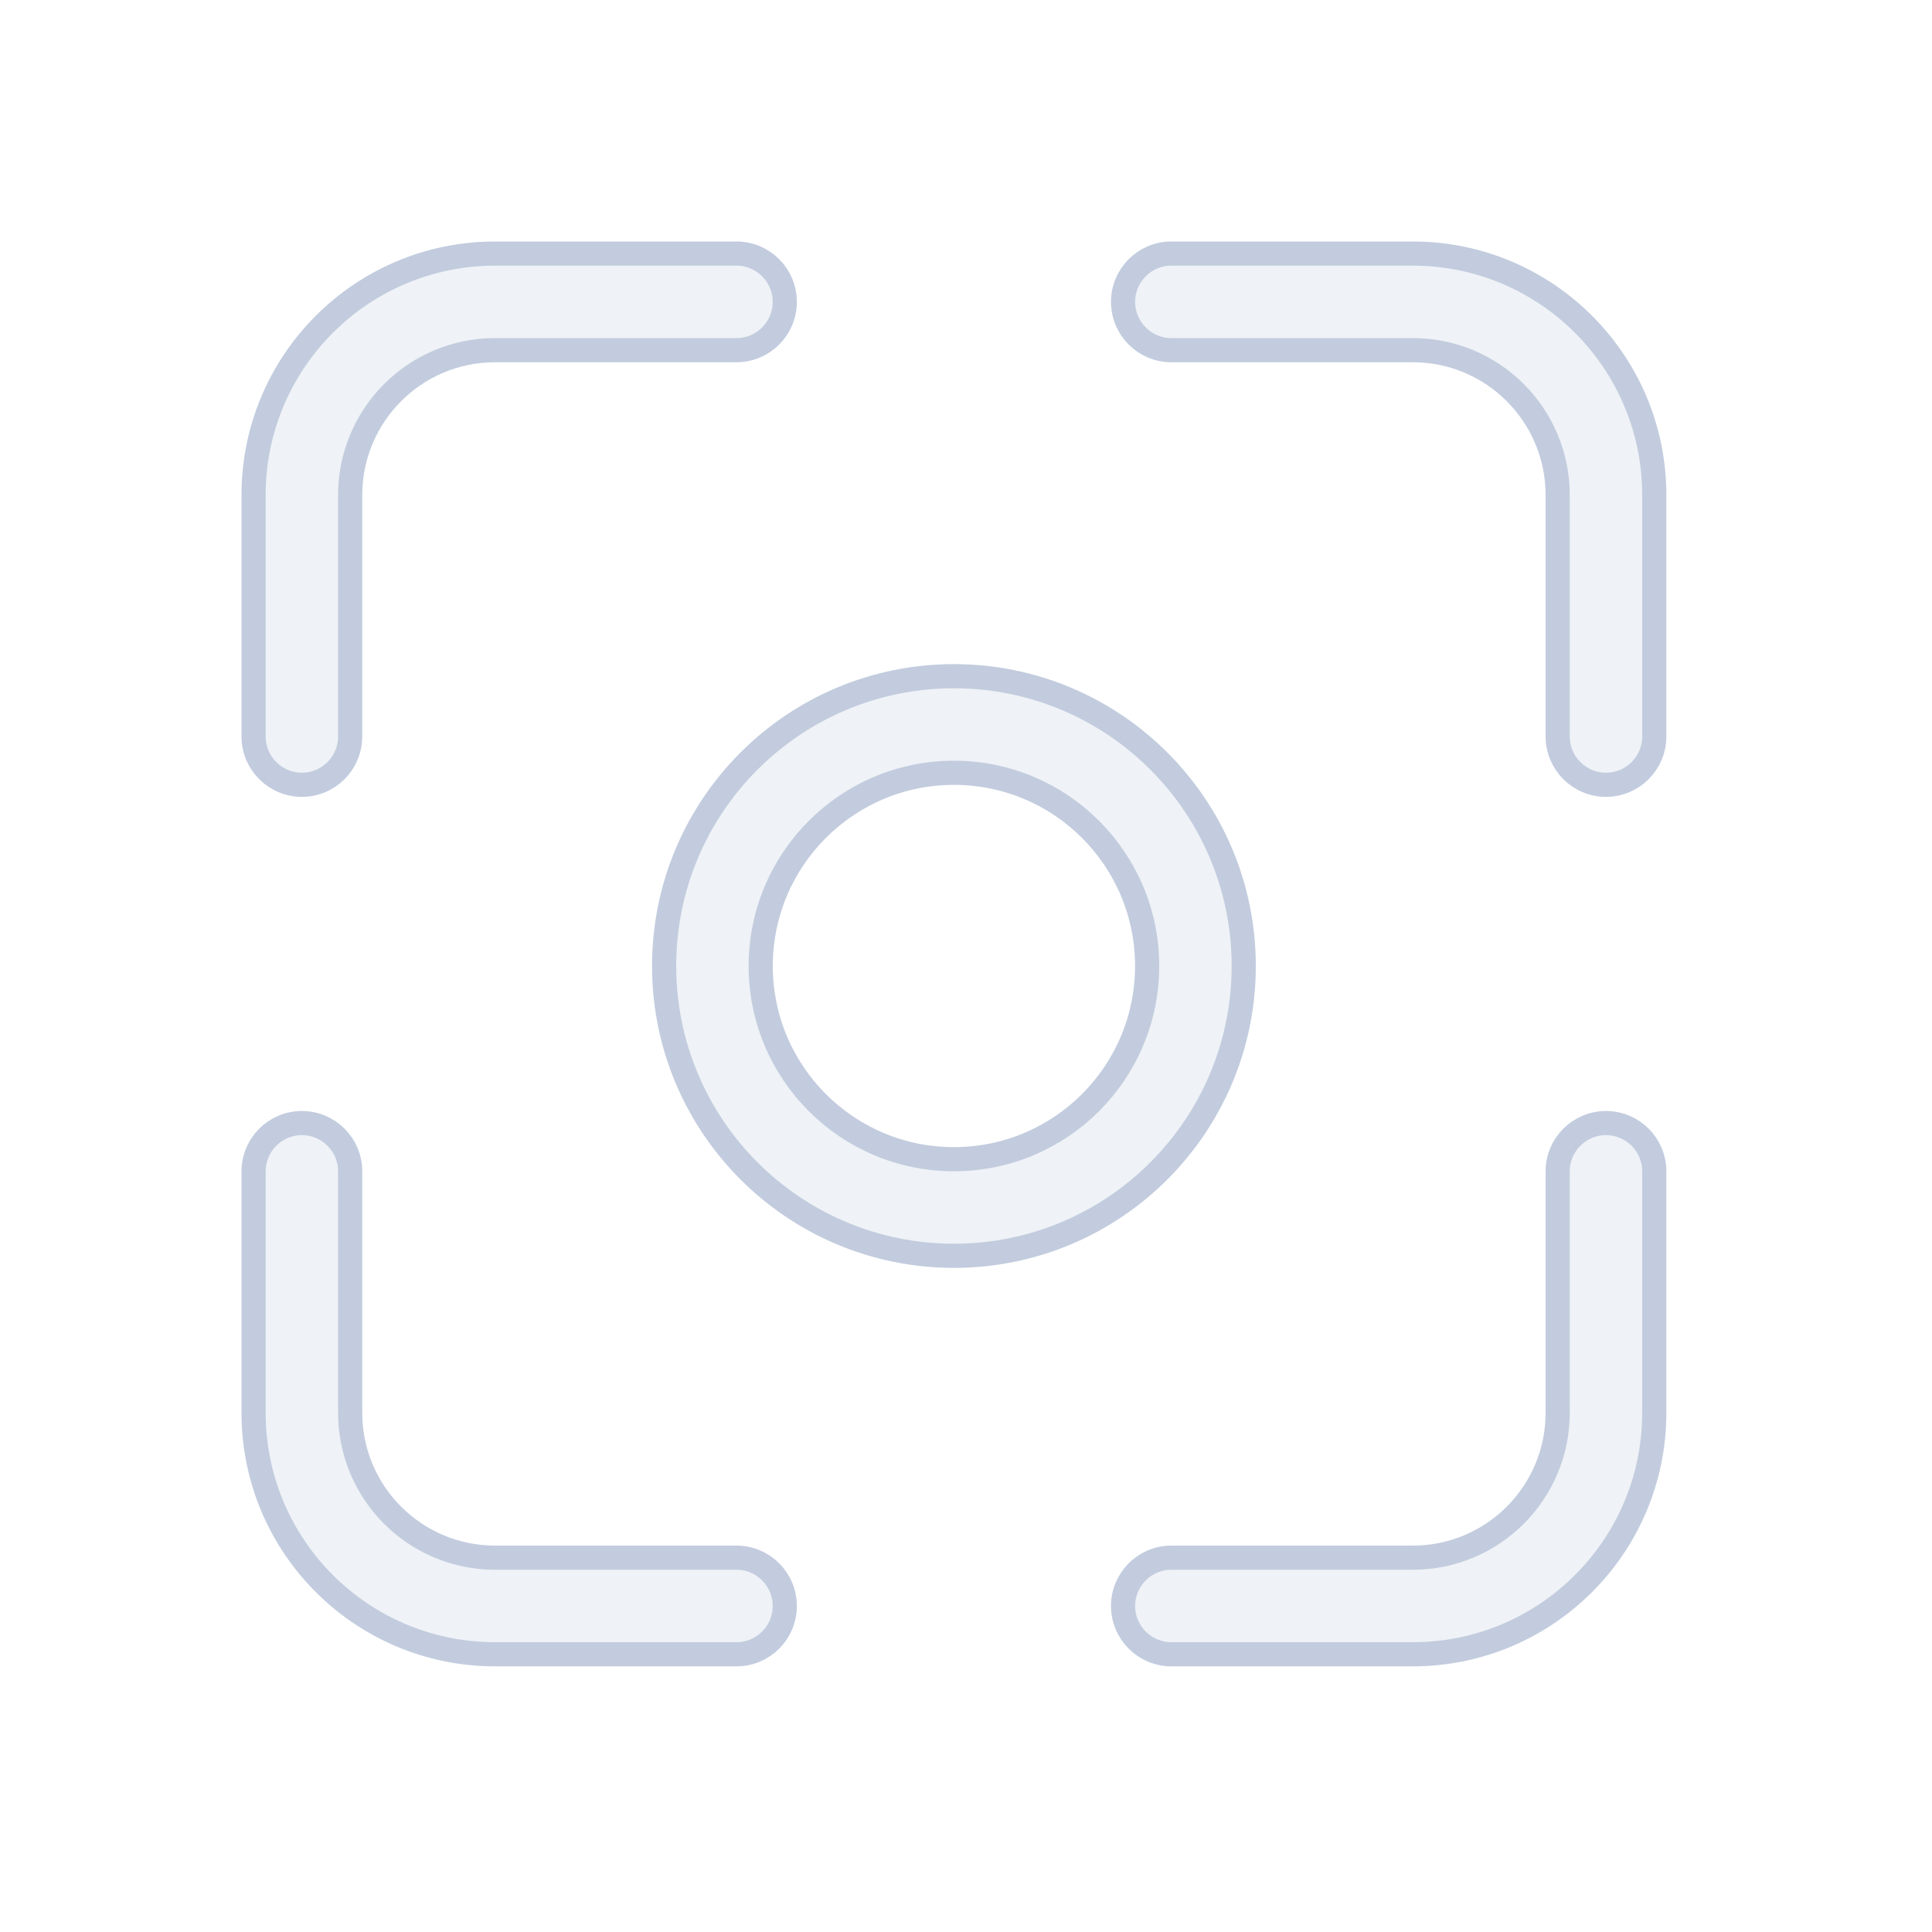 <svg width="80" height="80" viewBox="0 0 80 80" fill="none" xmlns="http://www.w3.org/2000/svg">
  <path d="M20.5 10.5C14.977 10.5 10.5 14.977 10.5 20.5V30.496C10.5 31.6 11.395 32.496 12.5 32.496C13.605 32.496 14.5 31.6 14.5 30.496V20.5C14.5 17.186 17.186 14.5 20.5 14.5H30.496C31.6 14.5 32.496 13.605 32.496 12.5C32.496 11.395 31.6 10.5 30.496 10.5H20.5Z" fill="#C2CCDE" fill-opacity="0.25" />
  <path d="M48.504 10.5C47.4 10.5 46.504 11.395 46.504 12.5C46.504 13.605 47.4 14.5 48.504 14.5H58.5C61.814 14.5 64.5 17.186 64.5 20.5V30.496C64.5 31.6 65.395 32.496 66.5 32.496C67.605 32.496 68.5 31.6 68.5 30.496V20.5C68.5 14.977 64.023 10.5 58.5 10.5H48.504Z" fill="#C2CCDE" fill-opacity="0.25" />
  <path d="M14.5 48.504C14.5 47.4 13.605 46.504 12.5 46.504C11.395 46.504 10.5 47.4 10.5 48.504V58.5C10.5 64.023 14.977 68.5 20.5 68.5H30.496C31.6 68.5 32.496 67.605 32.496 66.5C32.496 65.395 31.6 64.5 30.496 64.5H20.5C17.186 64.5 14.5 61.814 14.5 58.5V48.504Z" fill="#C2CCDE" fill-opacity="0.25" />
  <path d="M68.5 48.504C68.5 47.4 67.605 46.504 66.5 46.504C65.395 46.504 64.5 47.4 64.5 48.504V58.5C64.5 61.814 61.814 64.5 58.5 64.5H48.504C47.4 64.5 46.504 65.395 46.504 66.5C46.504 67.605 47.4 68.5 48.504 68.5H58.5C64.023 68.5 68.5 64.023 68.5 58.5V48.504Z" fill="#C2CCDE" fill-opacity="0.25" />
  <path fill-rule="evenodd" clip-rule="evenodd" d="M39.5 28C32.873 28 27.5 33.373 27.5 40C27.5 46.627 32.873 52 39.5 52C46.127 52 51.5 46.627 51.5 40C51.5 33.373 46.127 28 39.5 28ZM31.5 40C31.5 35.582 35.082 32 39.5 32C43.918 32 47.5 35.582 47.5 40C47.5 44.418 43.918 48 39.5 48C35.082 48 31.5 44.418 31.5 40Z" fill="#C2CCDE" fill-opacity="0.25" />
  <path d="M20.5 10.5C14.977 10.5 10.5 14.977 10.5 20.5V30.496C10.5 31.6 11.395 32.496 12.5 32.496C13.605 32.496 14.5 31.6 14.5 30.496V20.5C14.5 17.186 17.186 14.5 20.5 14.5H30.496C31.6 14.5 32.496 13.605 32.496 12.5C32.496 11.395 31.6 10.5 30.496 10.5H20.5Z" stroke="#C2CCDE" stroke-linecap="round" stroke-linejoin="round" />
  <path d="M48.504 10.5C47.4 10.5 46.504 11.395 46.504 12.5C46.504 13.605 47.4 14.5 48.504 14.5H58.5C61.814 14.5 64.5 17.186 64.5 20.5V30.496C64.5 31.6 65.395 32.496 66.5 32.496C67.605 32.496 68.5 31.6 68.5 30.496V20.5C68.5 14.977 64.023 10.5 58.5 10.5H48.504Z" stroke="#C2CCDE" stroke-linecap="round" stroke-linejoin="round" />
  <path d="M14.5 48.504C14.5 47.4 13.605 46.504 12.5 46.504C11.395 46.504 10.5 47.4 10.5 48.504V58.5C10.5 64.023 14.977 68.5 20.5 68.5H30.496C31.6 68.5 32.496 67.605 32.496 66.5C32.496 65.395 31.6 64.5 30.496 64.5H20.5C17.186 64.5 14.5 61.814 14.5 58.5V48.504Z" stroke="#C2CCDE" stroke-linecap="round" stroke-linejoin="round" />
  <path d="M68.5 48.504C68.5 47.4 67.605 46.504 66.5 46.504C65.395 46.504 64.5 47.4 64.5 48.504V58.5C64.5 61.814 61.814 64.5 58.5 64.5H48.504C47.4 64.5 46.504 65.395 46.504 66.5C46.504 67.605 47.4 68.5 48.504 68.5H58.5C64.023 68.5 68.5 64.023 68.5 58.5V48.504Z" stroke="#C2CCDE" stroke-linecap="round" stroke-linejoin="round" />
  <path fill-rule="evenodd" clip-rule="evenodd" d="M39.5 28C32.873 28 27.5 33.373 27.5 40C27.5 46.627 32.873 52 39.5 52C46.127 52 51.5 46.627 51.5 40C51.5 33.373 46.127 28 39.5 28ZM31.5 40C31.5 35.582 35.082 32 39.5 32C43.918 32 47.5 35.582 47.5 40C47.5 44.418 43.918 48 39.5 48C35.082 48 31.5 44.418 31.5 40Z" stroke="#C2CCDE" stroke-linecap="round" stroke-linejoin="round" />
</svg>